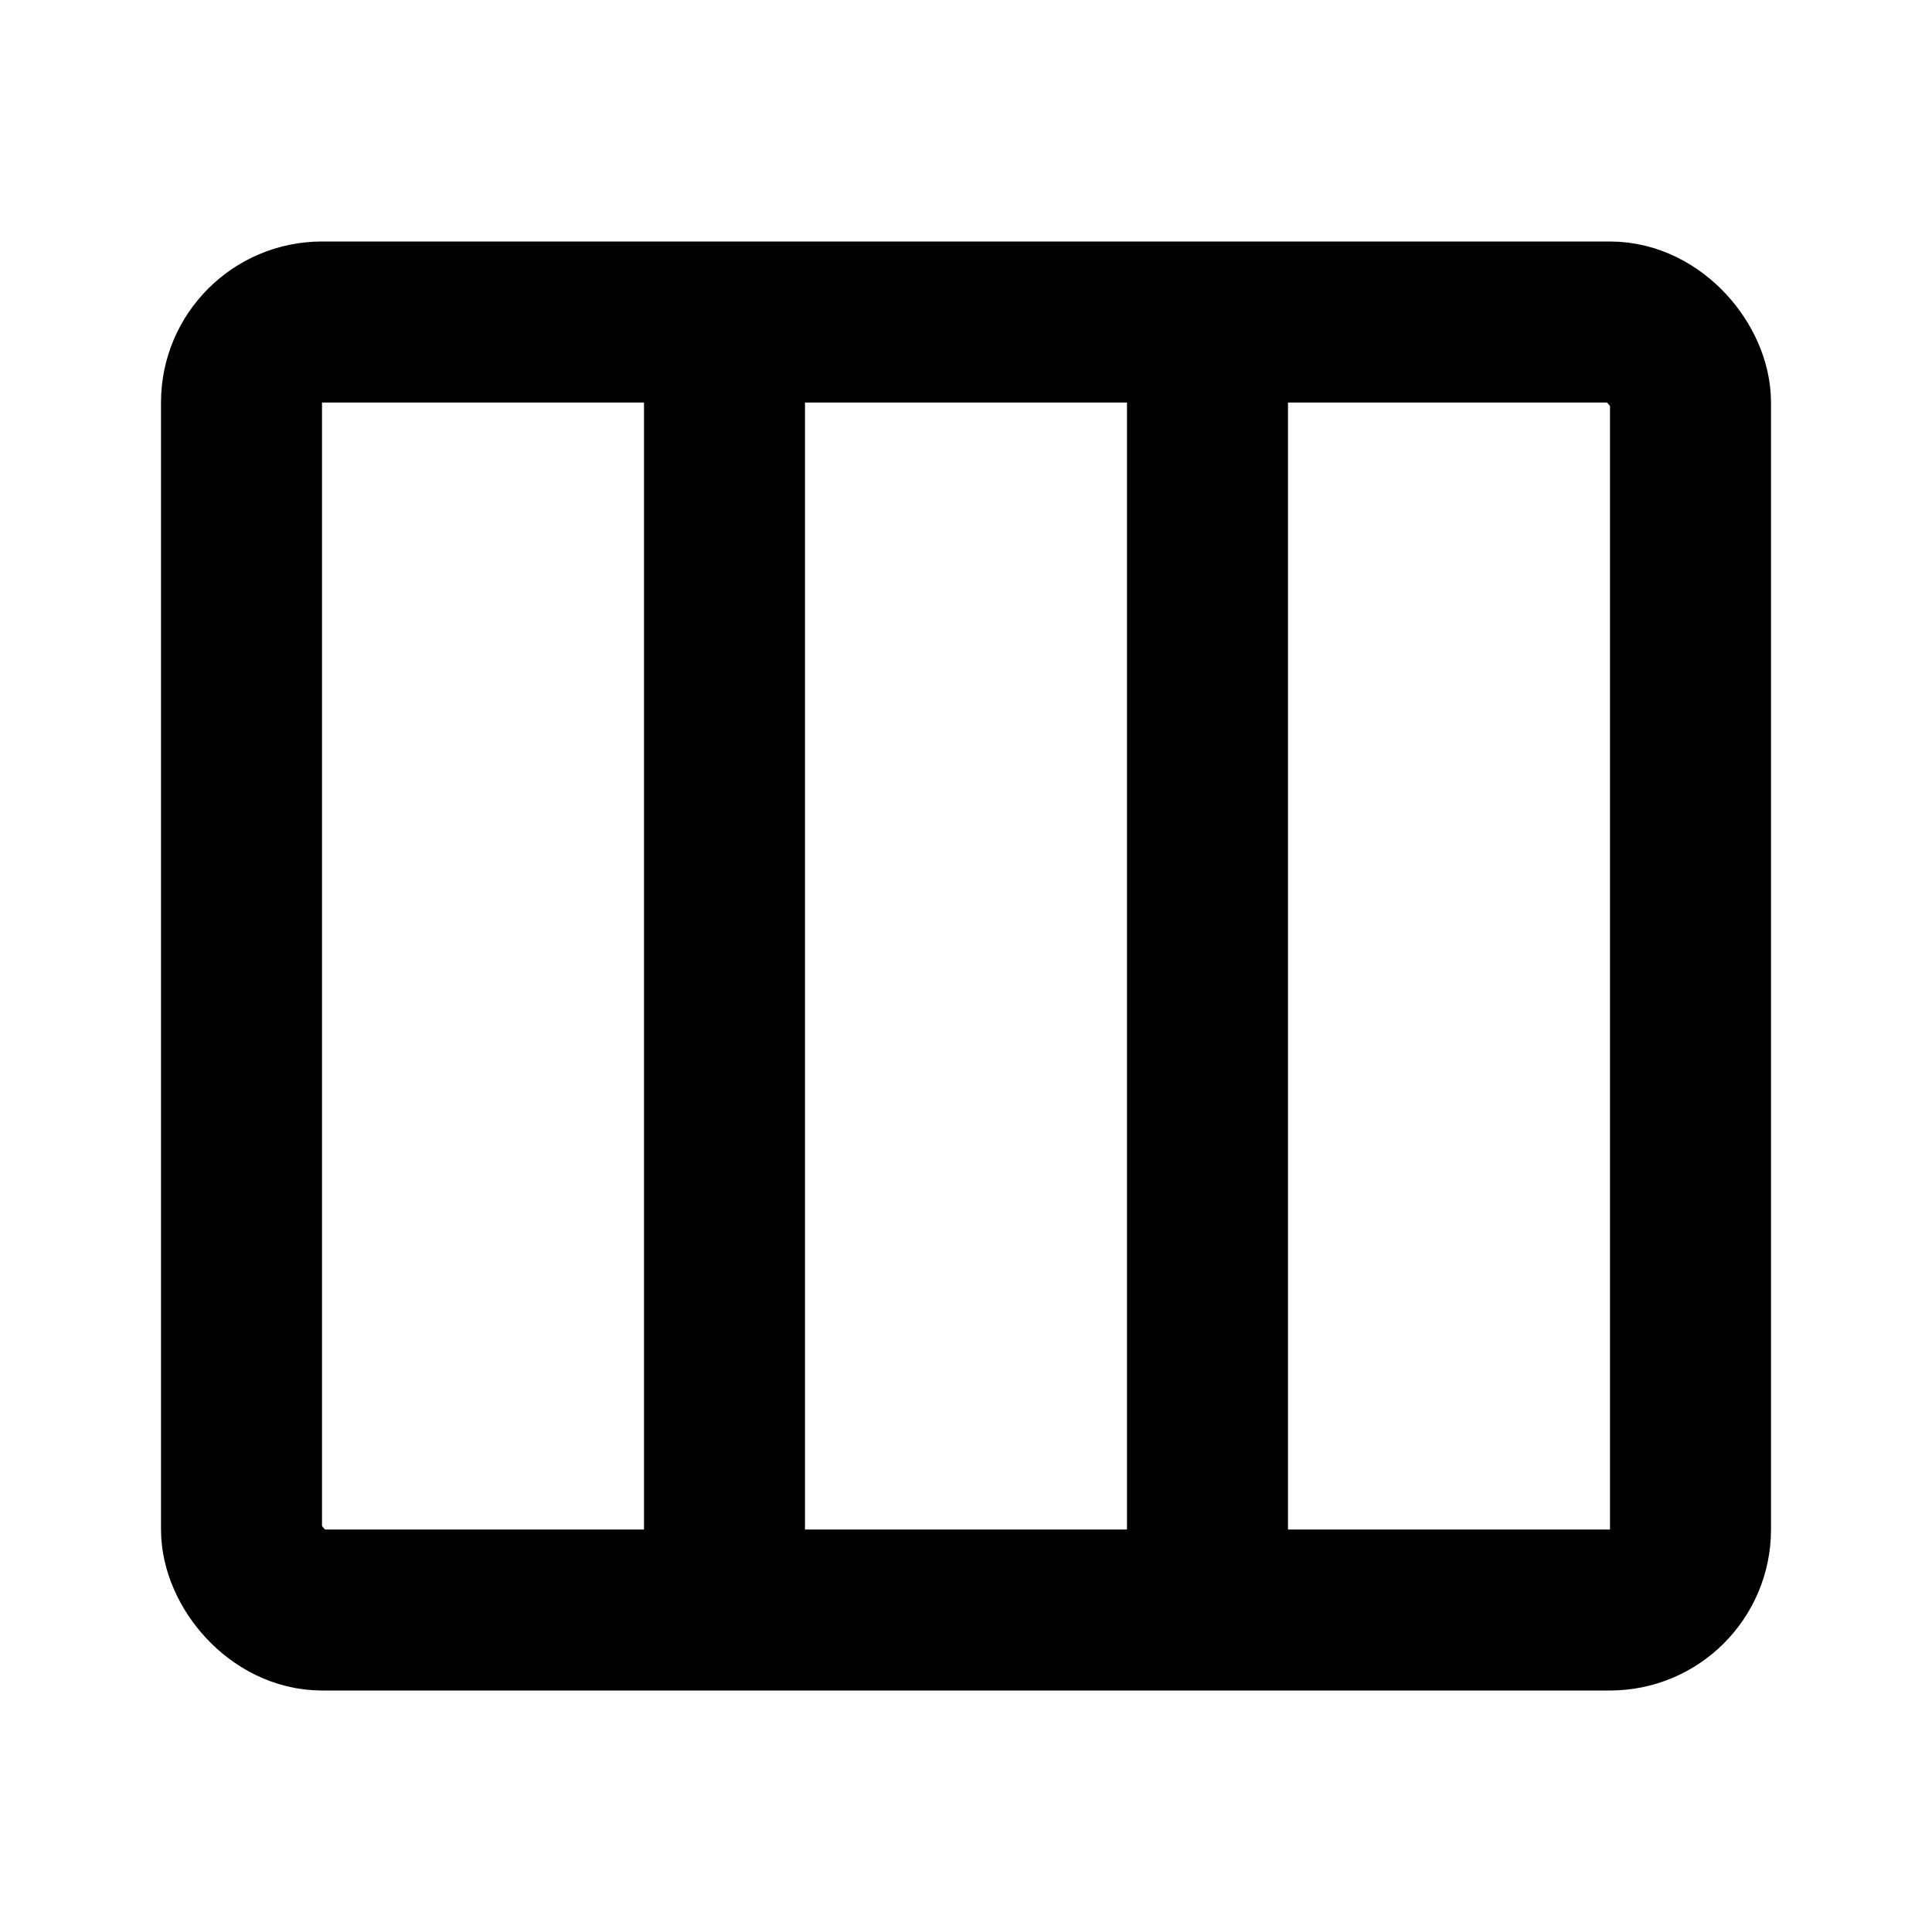 <svg width="48" height="48" viewBox="0 0 48 48" fill="none" xmlns="http://www.w3.org/2000/svg">
  <rect x="6" y="8" width="36" height="32" rx="2" stroke="currentColor" stroke-width="4"/>
  <path d="M18 8V40" stroke="currentColor" stroke-width="4"/>
  <path d="M30 8V40" stroke="currentColor" stroke-width="4"/>
</svg> 